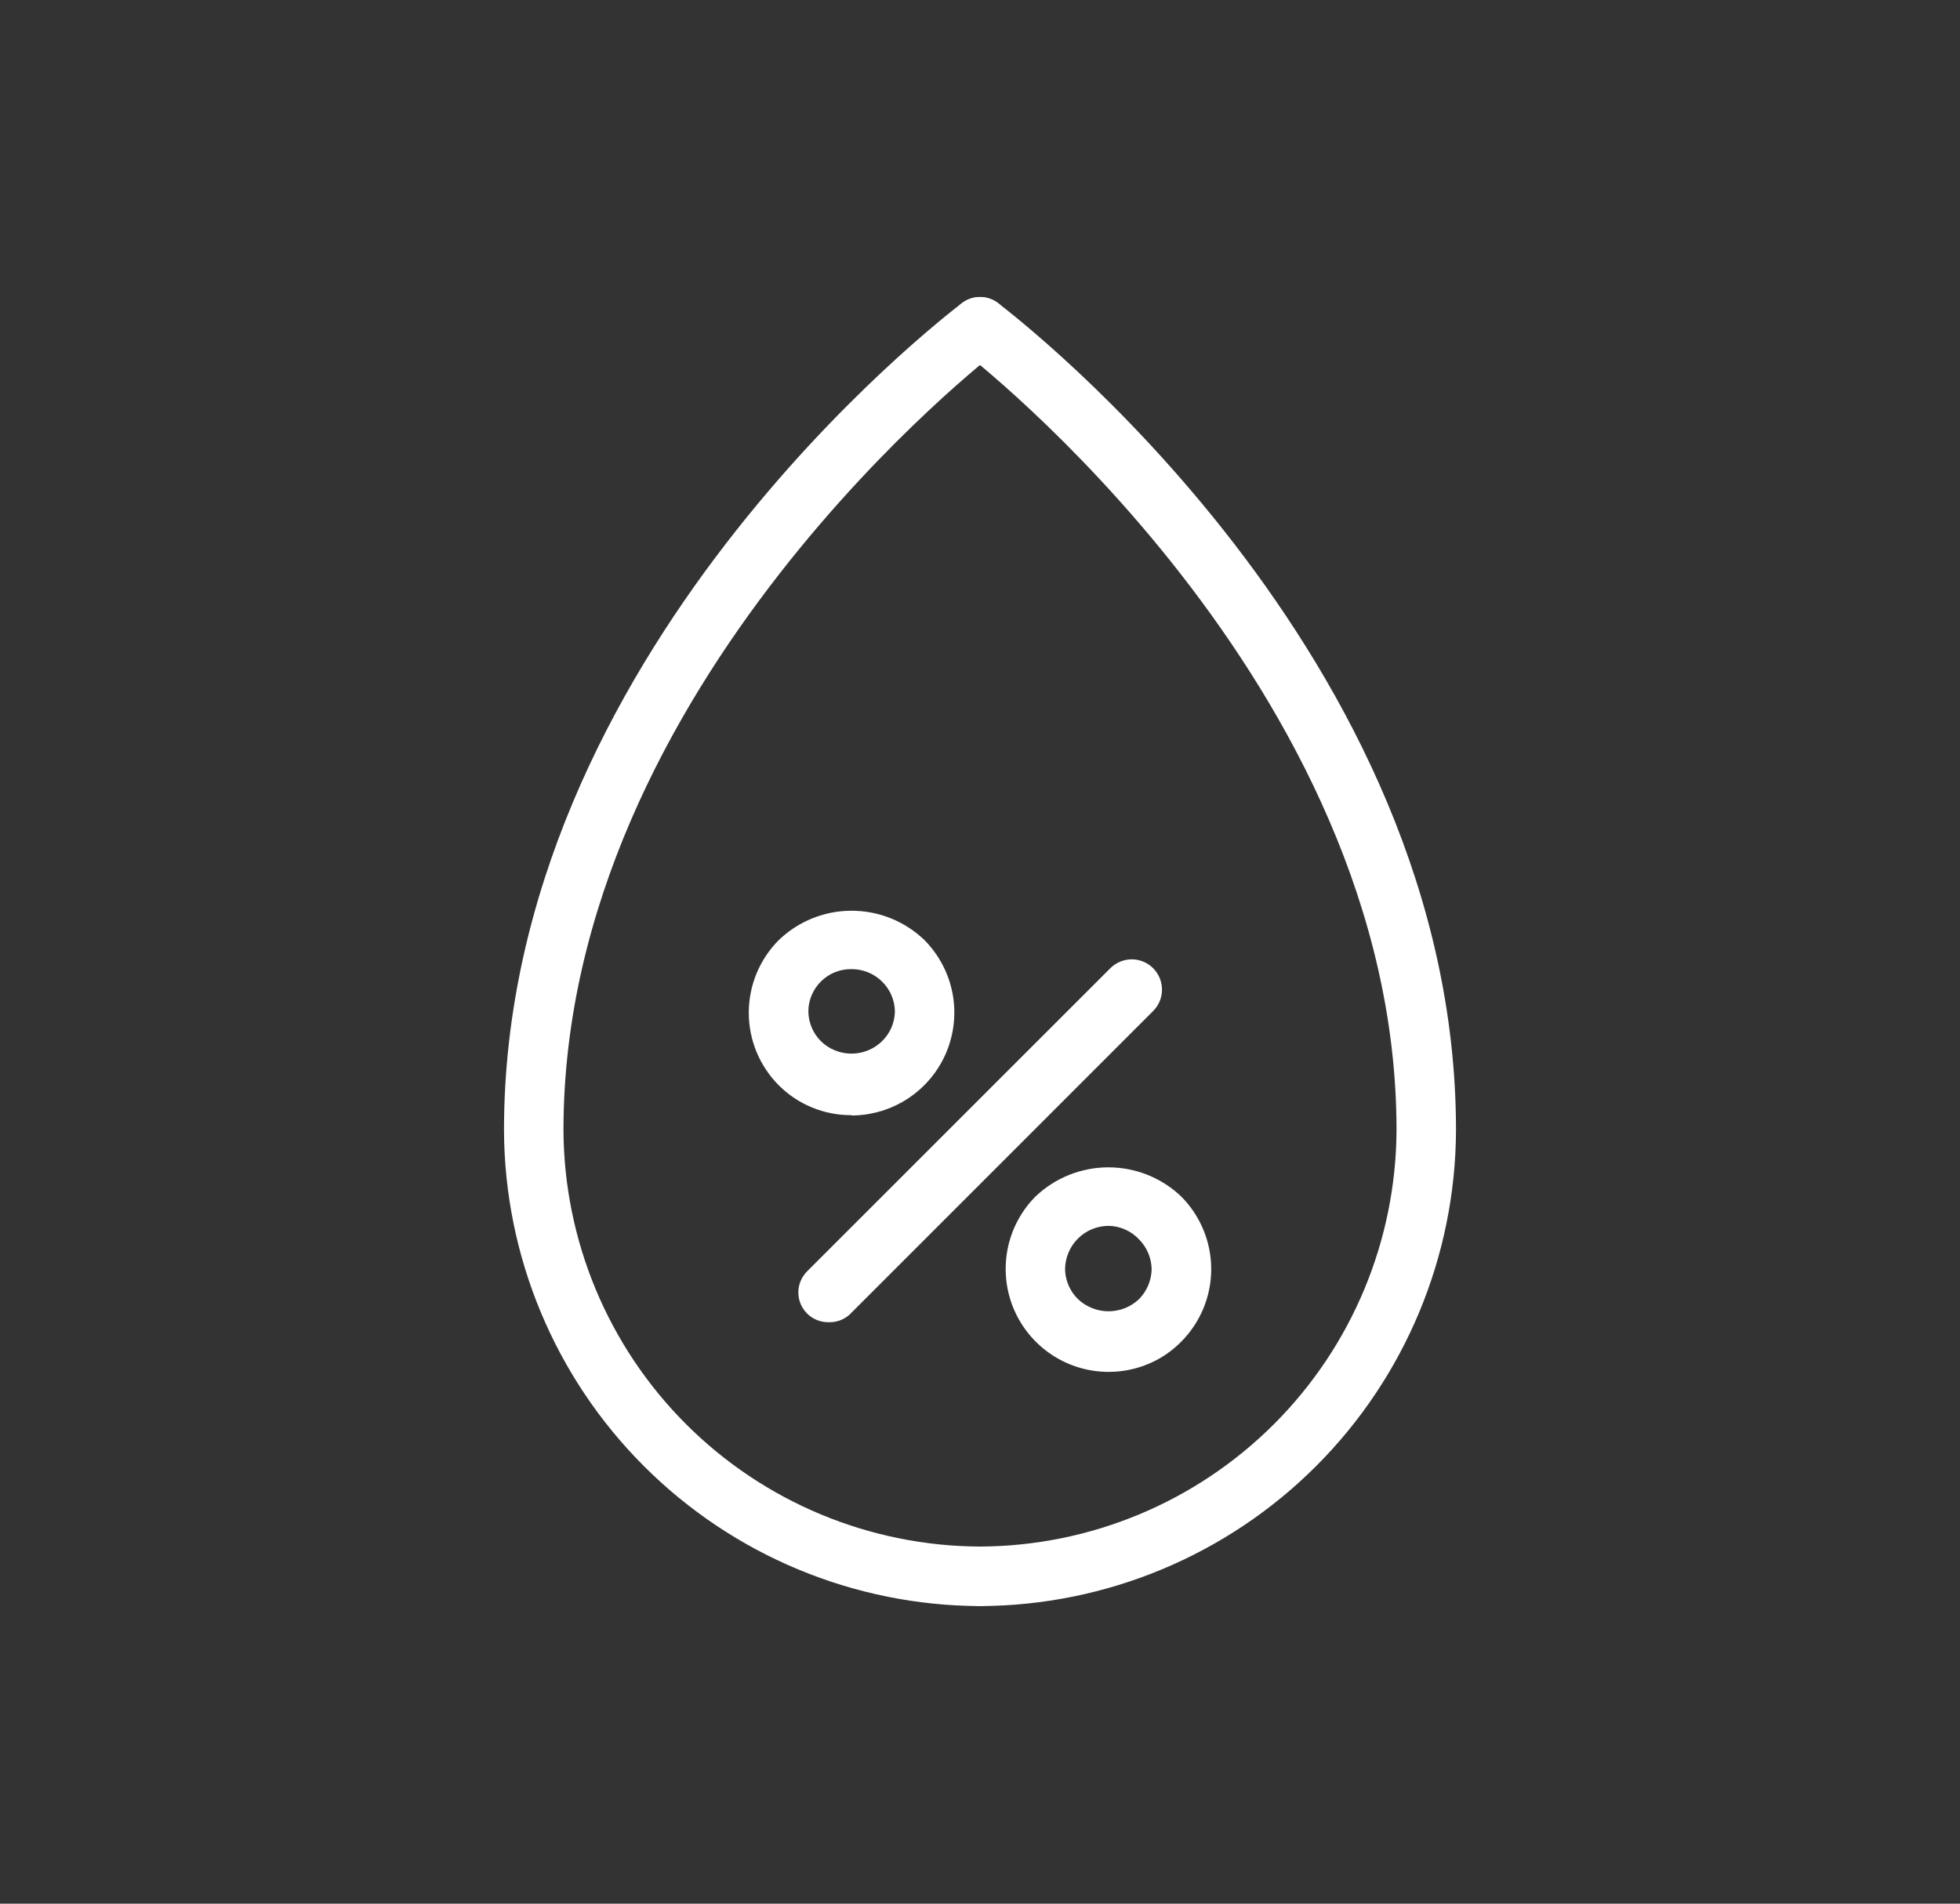 <svg width="35" height="34" viewBox="0 0 35 34" fill="none" xmlns="http://www.w3.org/2000/svg">
<rect x="0" y="0" width="35" height="34" fill="#333333" stroke="none"/>
<path d="M17.5 28.685C15.248 28.677 13.091 27.778 11.499 26.186C9.907 24.594 9.008 22.437 9 20.185C9 11.685 16.847 5.666 17.181 5.411C17.294 5.326 17.436 5.29 17.575 5.31C17.715 5.33 17.84 5.404 17.925 5.517C18.009 5.63 18.046 5.772 18.026 5.911C18.006 6.051 17.931 6.176 17.819 6.261C17.744 6.319 10.062 12.216 10.062 20.185C10.071 22.155 10.857 24.042 12.25 25.435C13.643 26.828 15.53 27.614 17.5 27.622C17.641 27.622 17.776 27.678 17.876 27.778C17.975 27.878 18.031 28.013 18.031 28.154C18.031 28.295 17.975 28.43 17.876 28.529C17.776 28.629 17.641 28.685 17.5 28.685Z" fill="white"/>
<path d="M17.5 28.685C17.359 28.685 17.224 28.629 17.124 28.529C17.025 28.43 16.969 28.295 16.969 28.154C16.969 28.013 17.025 27.878 17.124 27.778C17.224 27.678 17.359 27.622 17.5 27.622C19.47 27.614 21.357 26.828 22.75 25.435C24.143 24.042 24.929 22.155 24.938 20.185C24.938 12.216 17.256 6.319 17.181 6.261C17.069 6.176 16.994 6.051 16.974 5.911C16.964 5.842 16.968 5.772 16.985 5.704C17.003 5.637 17.033 5.573 17.075 5.517C17.117 5.461 17.169 5.414 17.229 5.379C17.289 5.343 17.356 5.32 17.425 5.31C17.564 5.29 17.706 5.326 17.819 5.411C18.153 5.666 26 11.685 26 20.185C25.992 22.437 25.093 24.594 23.501 26.186C21.909 27.778 19.752 28.677 17.5 28.685Z" fill="white"/>
<path d="M14.79 23.615C14.721 23.615 14.651 23.602 14.586 23.575C14.522 23.549 14.463 23.51 14.413 23.461C14.364 23.411 14.324 23.353 14.297 23.288C14.27 23.223 14.256 23.154 14.256 23.084C14.256 23.014 14.27 22.944 14.297 22.879C14.324 22.815 14.364 22.756 14.413 22.706L19.832 17.288C19.935 17.188 20.073 17.133 20.217 17.134C20.36 17.137 20.497 17.195 20.597 17.298C20.697 17.401 20.752 17.54 20.75 17.683C20.748 17.826 20.689 17.963 20.586 18.063L15.168 23.482C15.064 23.574 14.929 23.621 14.79 23.615ZM15.205 19.917C14.964 19.919 14.726 19.872 14.504 19.781C14.281 19.69 14.079 19.556 13.909 19.386C13.564 19.041 13.371 18.574 13.371 18.087C13.371 17.6 13.564 17.133 13.909 16.788C14.258 16.453 14.723 16.266 15.207 16.266C15.692 16.266 16.157 16.453 16.506 16.788C16.762 17.046 16.936 17.373 17.007 17.729C17.077 18.085 17.04 18.454 16.901 18.79C16.762 19.125 16.526 19.411 16.224 19.613C15.923 19.814 15.568 19.922 15.205 19.923V19.917ZM15.205 17.309C15.105 17.308 15.005 17.326 14.912 17.363C14.819 17.4 14.734 17.456 14.663 17.526C14.591 17.596 14.534 17.68 14.495 17.772C14.456 17.864 14.435 17.963 14.435 18.063C14.437 18.263 14.517 18.453 14.658 18.595C14.804 18.738 15 18.818 15.205 18.818C15.409 18.818 15.606 18.738 15.752 18.595C15.823 18.525 15.88 18.443 15.919 18.352C15.958 18.261 15.979 18.163 15.98 18.063C15.977 17.863 15.895 17.672 15.752 17.532C15.68 17.461 15.595 17.404 15.501 17.366C15.407 17.328 15.306 17.308 15.205 17.309ZM19.795 24.502C19.432 24.502 19.077 24.394 18.775 24.192C18.474 23.991 18.238 23.704 18.099 23.369C17.96 23.034 17.923 22.665 17.993 22.308C18.063 21.952 18.237 21.625 18.493 21.368C18.844 21.035 19.309 20.849 19.792 20.849C20.276 20.849 20.741 21.035 21.091 21.368C21.435 21.712 21.629 22.18 21.629 22.667C21.629 23.154 21.435 23.621 21.091 23.965C20.922 24.137 20.72 24.272 20.497 24.364C20.274 24.456 20.036 24.503 19.795 24.502ZM19.795 21.894C19.59 21.895 19.393 21.977 19.248 22.122C19.103 22.267 19.021 22.464 19.019 22.669C19.023 22.869 19.105 23.06 19.248 23.201C19.395 23.341 19.591 23.42 19.795 23.42C19.999 23.42 20.195 23.341 20.342 23.201C20.481 23.058 20.561 22.868 20.565 22.669C20.562 22.47 20.482 22.279 20.342 22.138C20.272 22.062 20.187 22.002 20.093 21.96C19.999 21.918 19.898 21.895 19.795 21.894Z" fill="white"/>
</svg>
